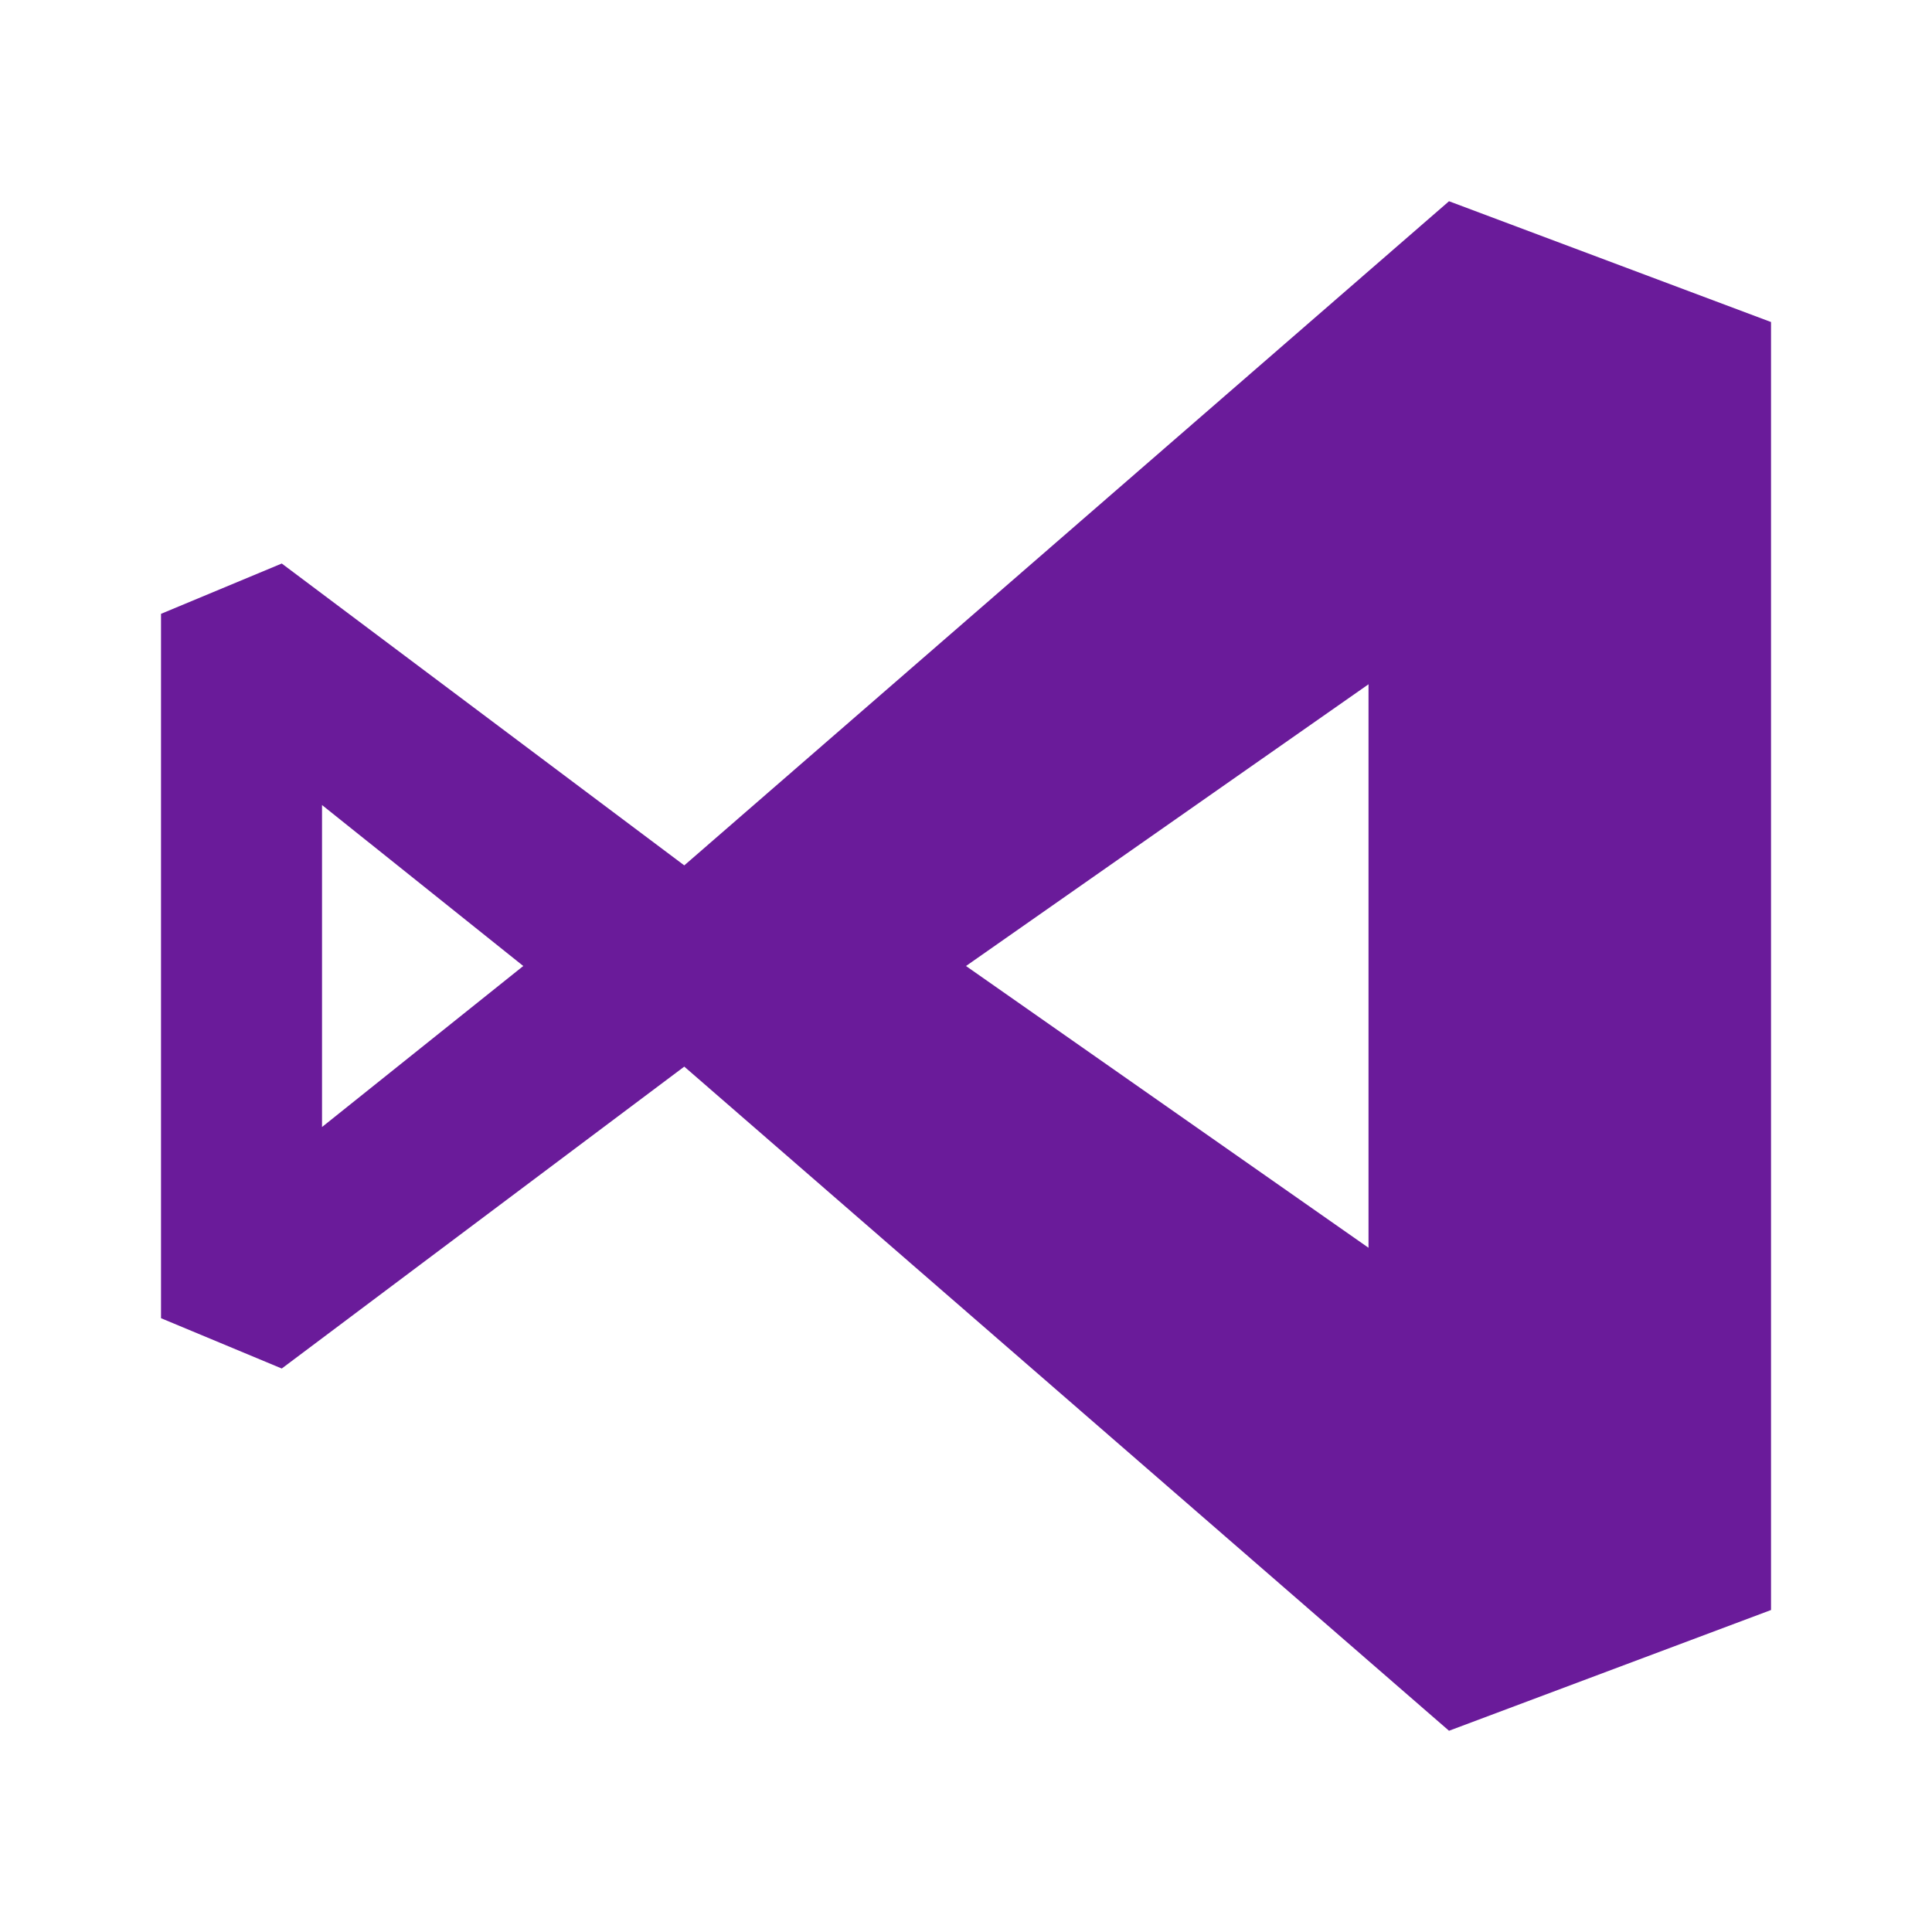 <svg width="50" height="50" viewBox="0 0 50 50" fill="none" xmlns="http://www.w3.org/2000/svg">
<path d="M37.5 5.208L17.709 22.396L7.292 14.584L4.167 15.886V34.115L7.292 35.417L17.709 27.604L37.5 44.792L45.834 41.667V8.334L37.5 5.208ZM8.334 20.834L13.542 25L8.334 29.167V20.834ZM25 25L35.417 17.709V32.292L25 25Z" fill="#6A1B9A"/>
</svg>
